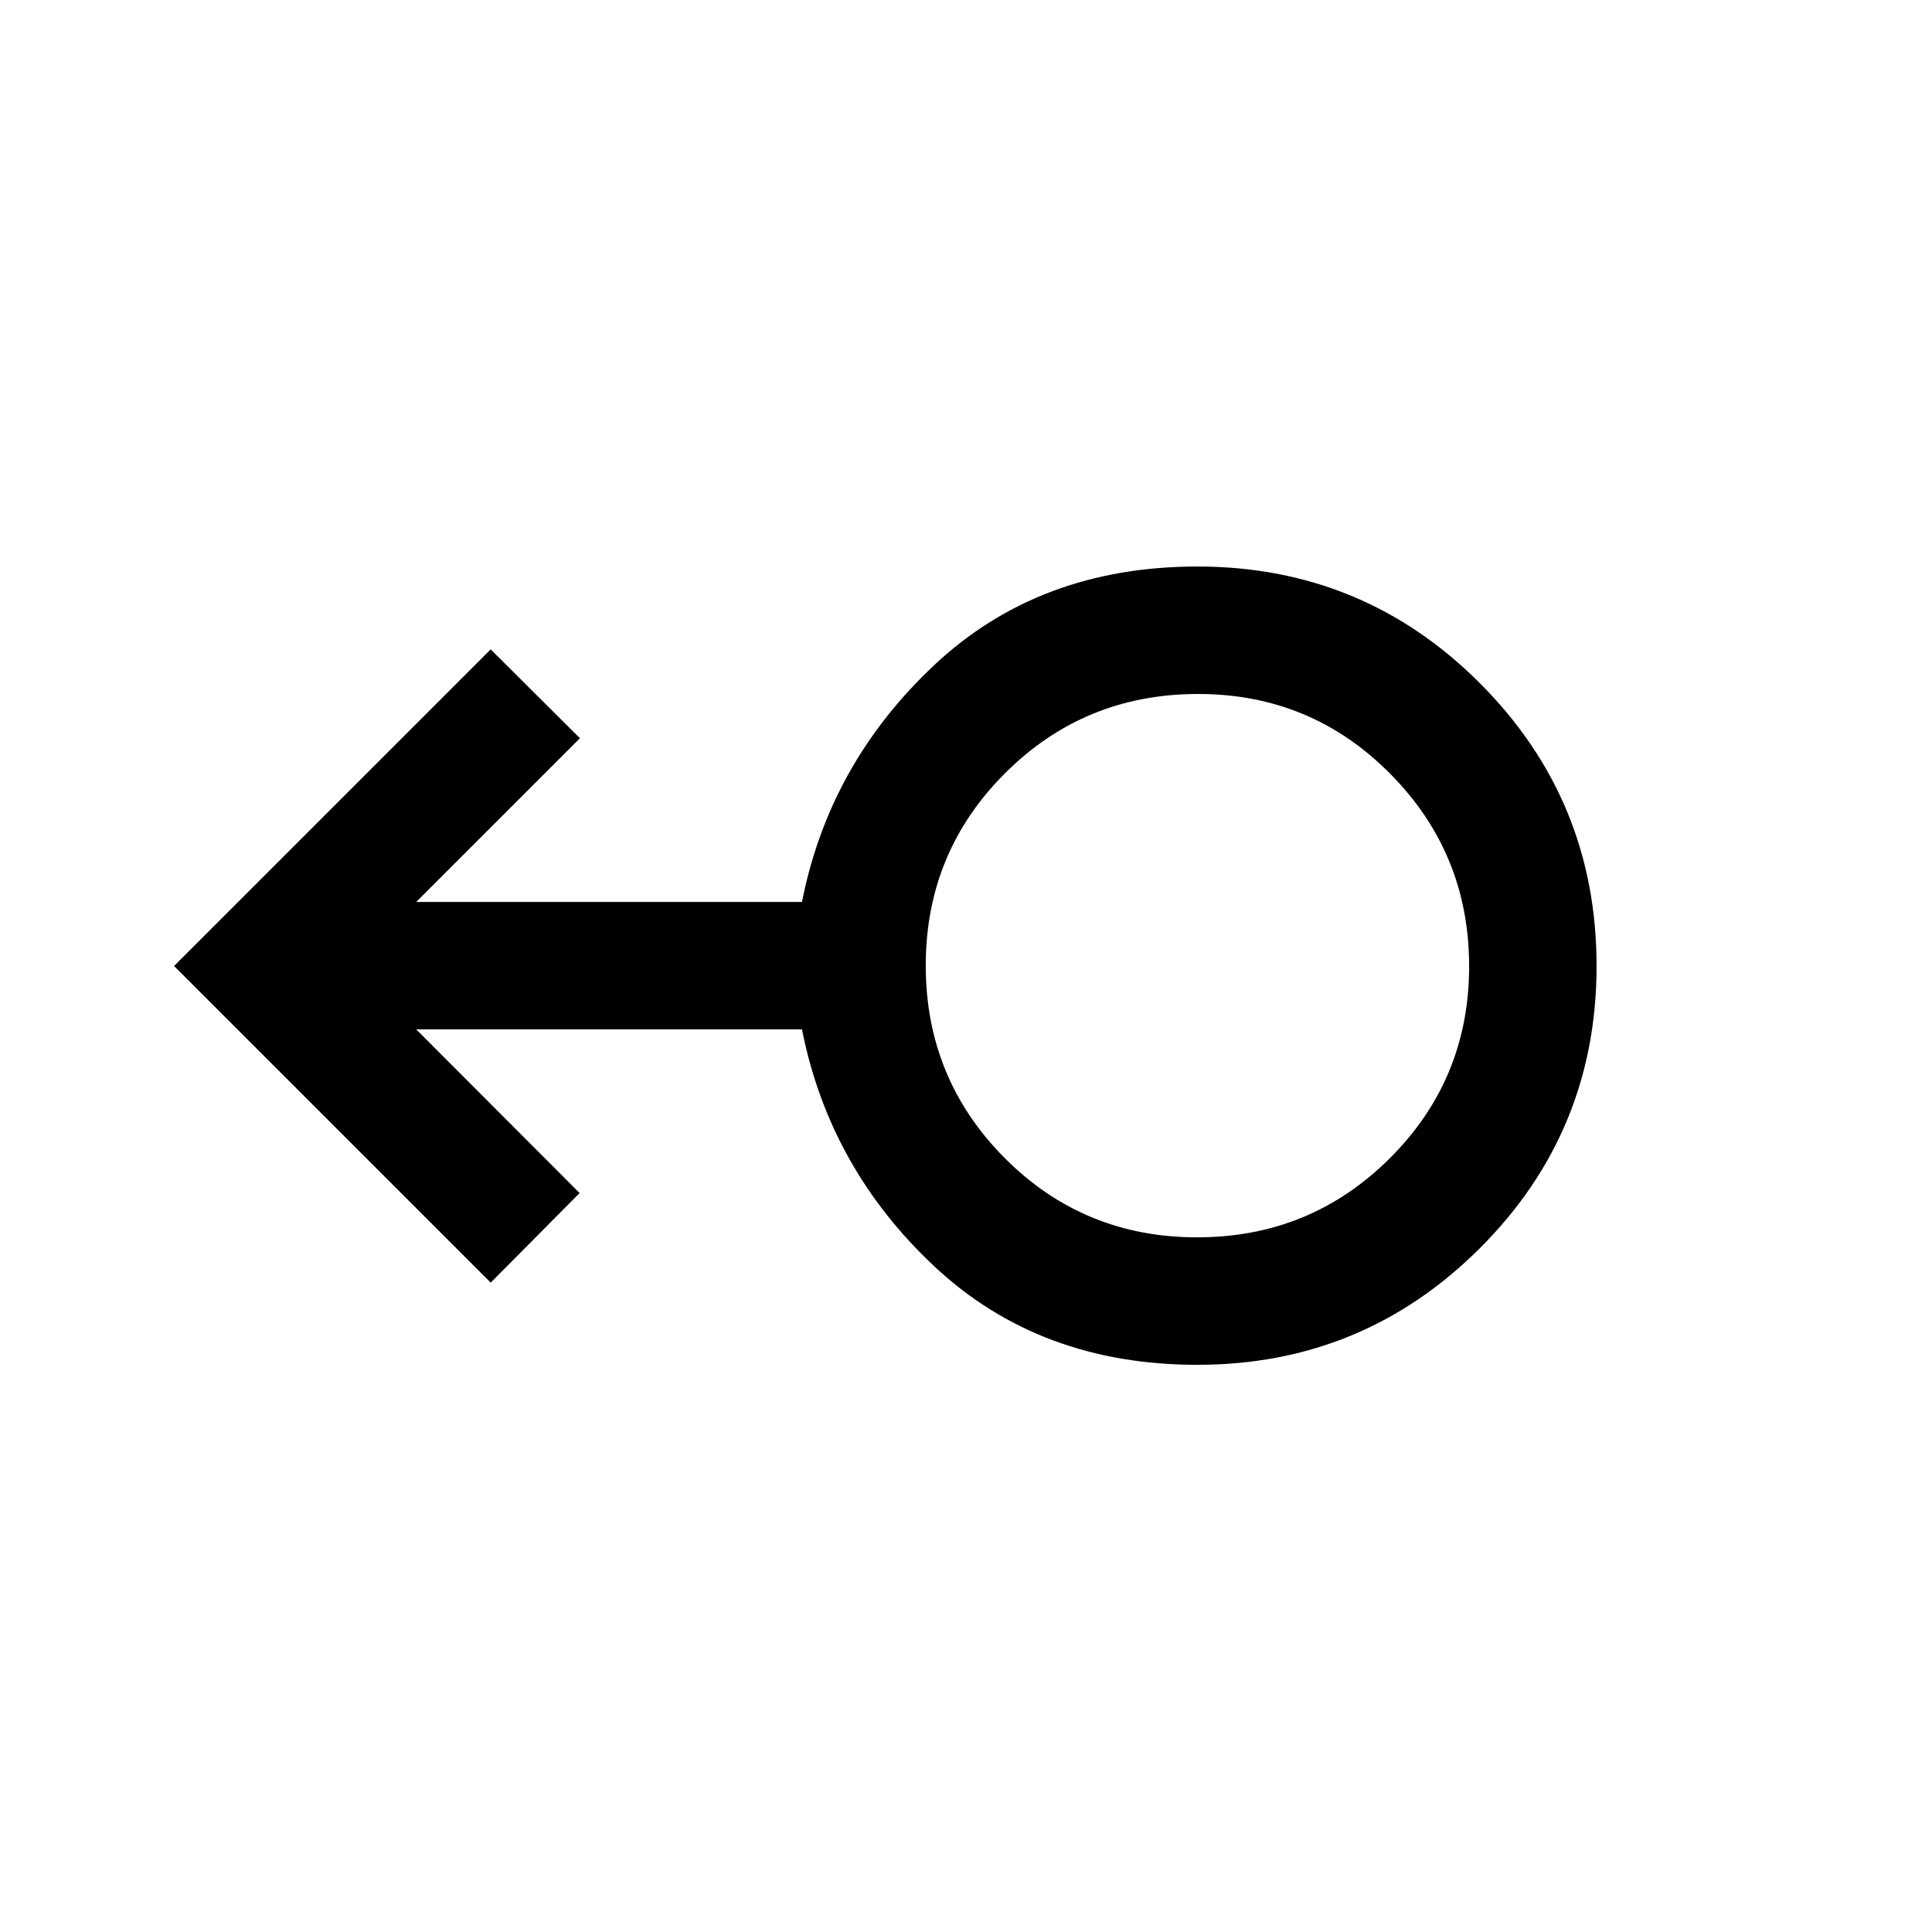 <svg xmlns="http://www.w3.org/2000/svg" height="40" viewBox="0 -960 960 960" width="40"><path d="M594.96-281.83q-78.41 0-130.6-48.84-52.19-48.83-65.86-117.83H206.83L288-367.17l-44.17 44.5L86.5-480l157.33-157.33 44.34 44.16-81.34 81.34H398.5q13.52-68.67 65.7-117.67 52.19-49 130.77-49 82.53 0 140.45 58.05 57.91 58.05 57.91 140.42 0 82.36-58.02 140.28-58.03 57.92-140.35 57.92Zm-.15-63.34q56.36 0 95.77-39.29Q730-423.74 730-479.87q0-56.13-39.27-95.71-39.27-39.59-95.38-39.59-56.52 0-95.93 39.36Q460-536.45 460-480.23q0 56.23 39.23 95.65 39.23 39.41 95.58 39.41Zm.36-134.83Z"/></svg>